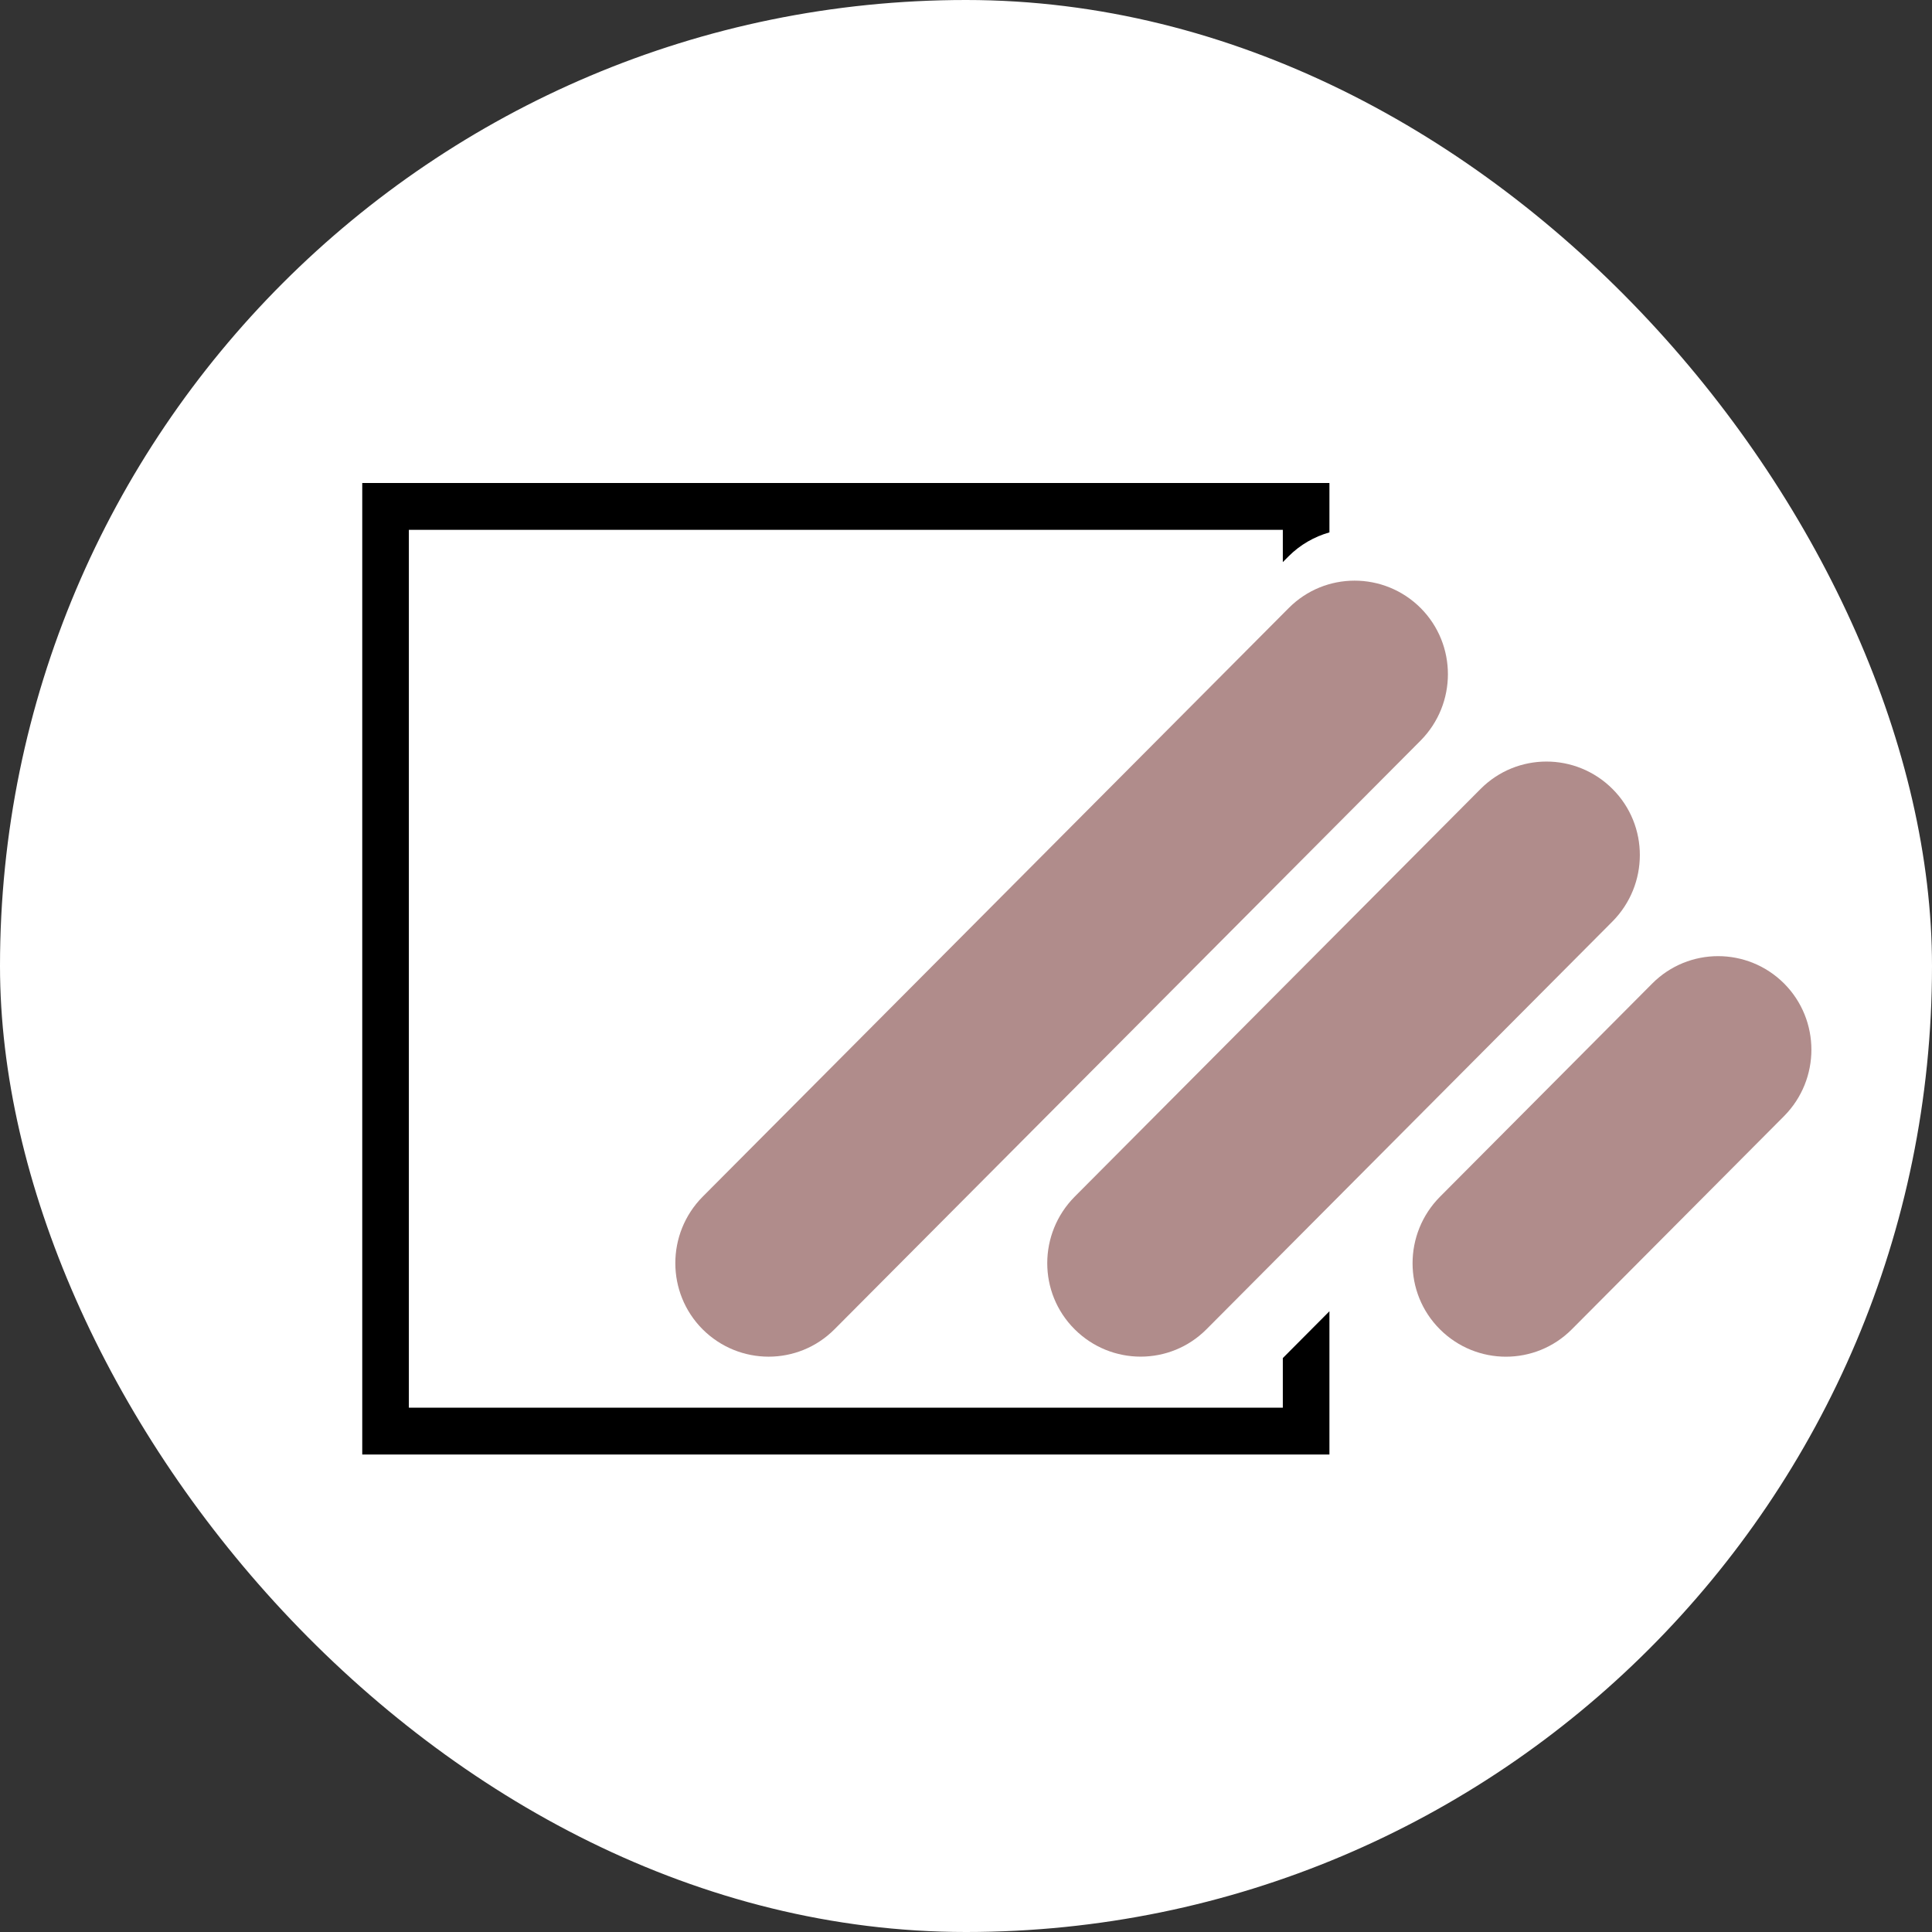 <svg width="64" height="64" viewBox="0 0 64 64" fill="none" xmlns="http://www.w3.org/2000/svg">
<rect x="0" y="0" width="64" height="64" fill="#333333" stroke="none"/>
<rect width="64" height="64" rx="32" fill="white"/>
<path d="M44.039 43.437V48.183H12V16H44.039V17.636C43.545 17.776 43.074 18.04 42.688 18.427L42.495 18.621V17.551H13.544V46.632H42.495V44.988L44.039 43.437Z" fill="black"/>
<path d="M27.644 44.034C26.44 45.244 24.486 45.244 23.274 44.034C22.07 42.825 22.07 40.863 23.274 39.645L42.691 20.142C43.895 18.932 45.849 18.932 47.061 20.142C48.265 21.351 48.265 23.313 47.061 24.531L27.644 44.034Z" fill="#B08C8B"/>
<path d="M39.967 44.033C38.763 45.243 36.81 45.243 35.598 44.033C34.386 42.824 34.393 40.862 35.598 39.644L49.046 26.135C50.251 24.925 52.204 24.925 53.416 26.135C54.628 27.345 54.62 29.307 53.416 30.524L39.967 44.033Z" fill="#B08C8B"/>
<path d="M52.069 44.035C50.864 45.245 48.911 45.245 47.699 44.035C46.487 42.825 46.495 40.863 47.699 39.646L54.732 32.581C55.937 31.371 57.89 31.371 59.102 32.581C60.306 33.791 60.306 35.753 59.102 36.97L52.069 44.035Z" fill="#B08C8B"/>
</svg>
